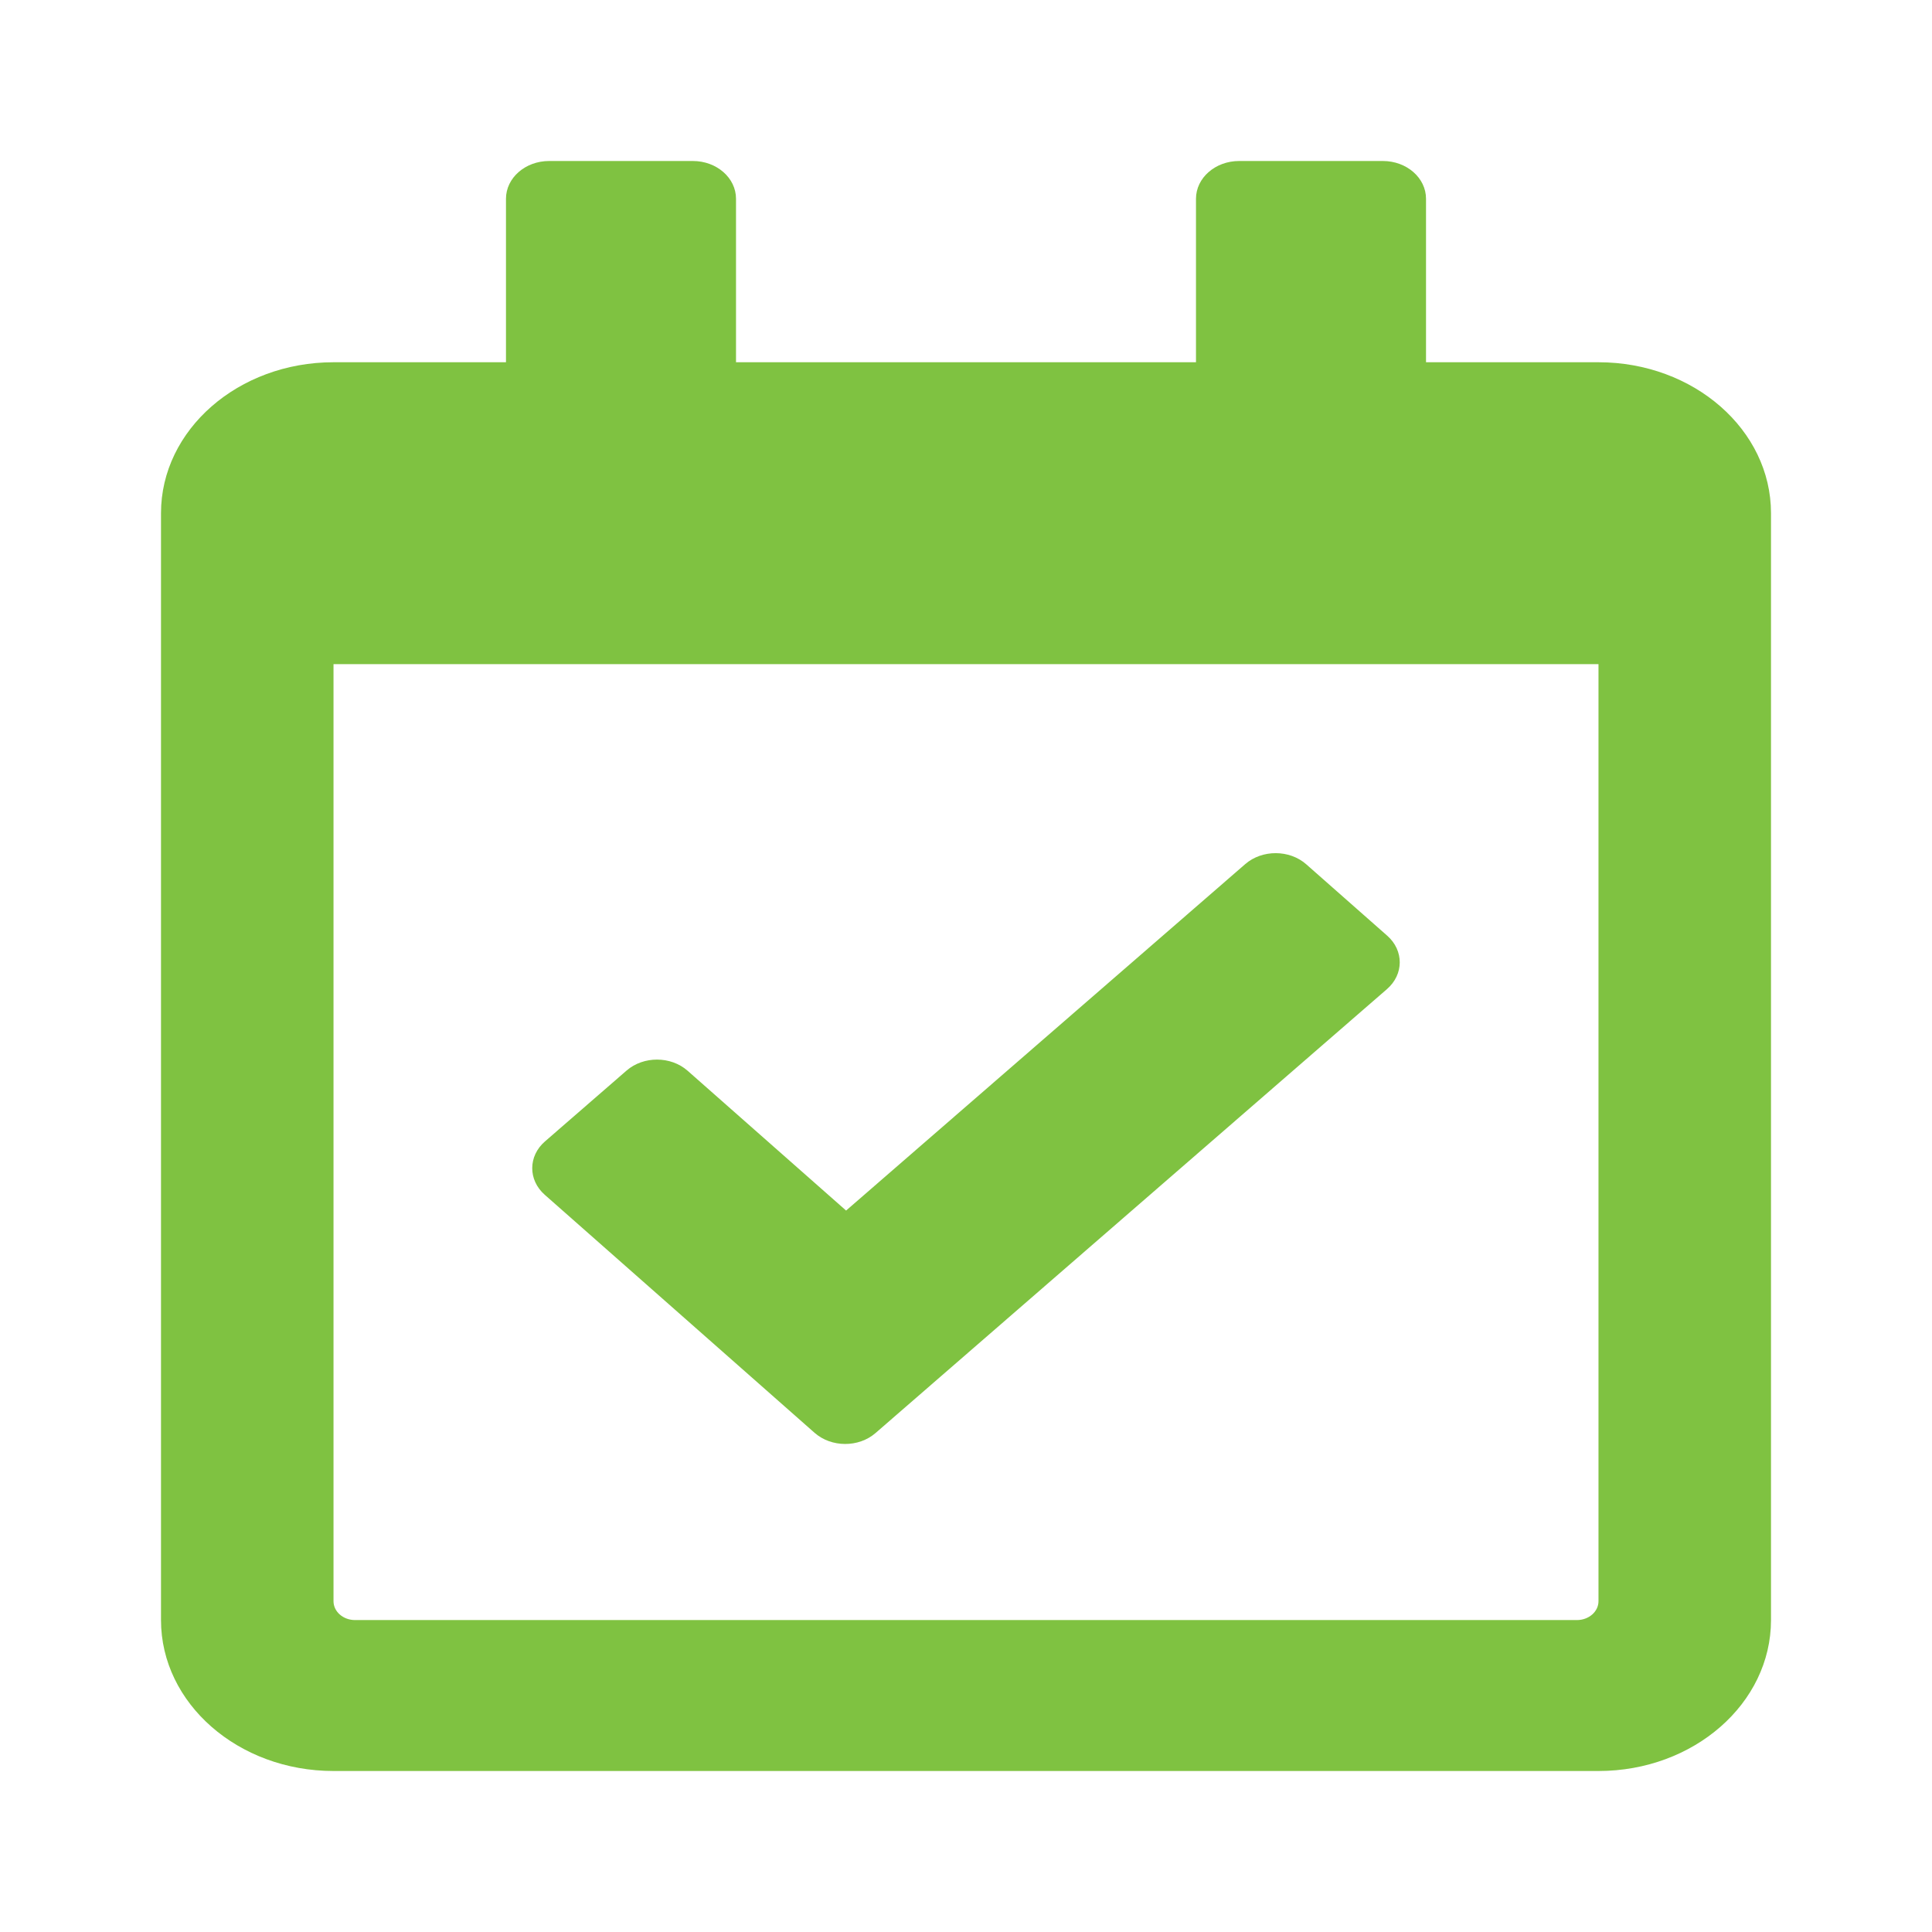 <svg width="48" height="48" viewBox="0 0 48 48" fill="none" xmlns="http://www.w3.org/2000/svg">
<path fill-rule="evenodd" clip-rule="evenodd" d="M39.714 9H35.429V4.938C35.429 4.42 34.949 4 34.357 4H30.786C30.194 4 29.714 4.42 29.714 4.938V9H18.286V4.938C18.286 4.42 17.806 4 17.214 4H13.643C13.051 4 12.571 4.42 12.571 4.938V9H8.286C5.919 9 4 10.679 4 12.75V40.25C4 42.321 5.919 44 8.286 44H39.714C42.081 44 44 42.321 44 40.25V12.75C44 10.679 42.081 9 39.714 9ZM39.178 40.25H8.821C8.525 40.25 8.286 40.04 8.286 39.781V16.5H39.714V39.781C39.714 40.04 39.474 40.25 39.178 40.25ZM21.753 35.603L34.459 24.574C34.88 24.209 34.882 23.616 34.466 23.248L32.453 21.473C32.037 21.106 31.358 21.104 30.938 21.468L21.021 30.076L17.083 26.602C16.666 26.235 15.988 26.233 15.568 26.597L13.54 28.358C13.12 28.722 13.117 29.316 13.534 29.684L20.238 35.598C20.655 35.965 21.333 35.968 21.753 35.603Z" fill="#7FC241"/>
</svg>

